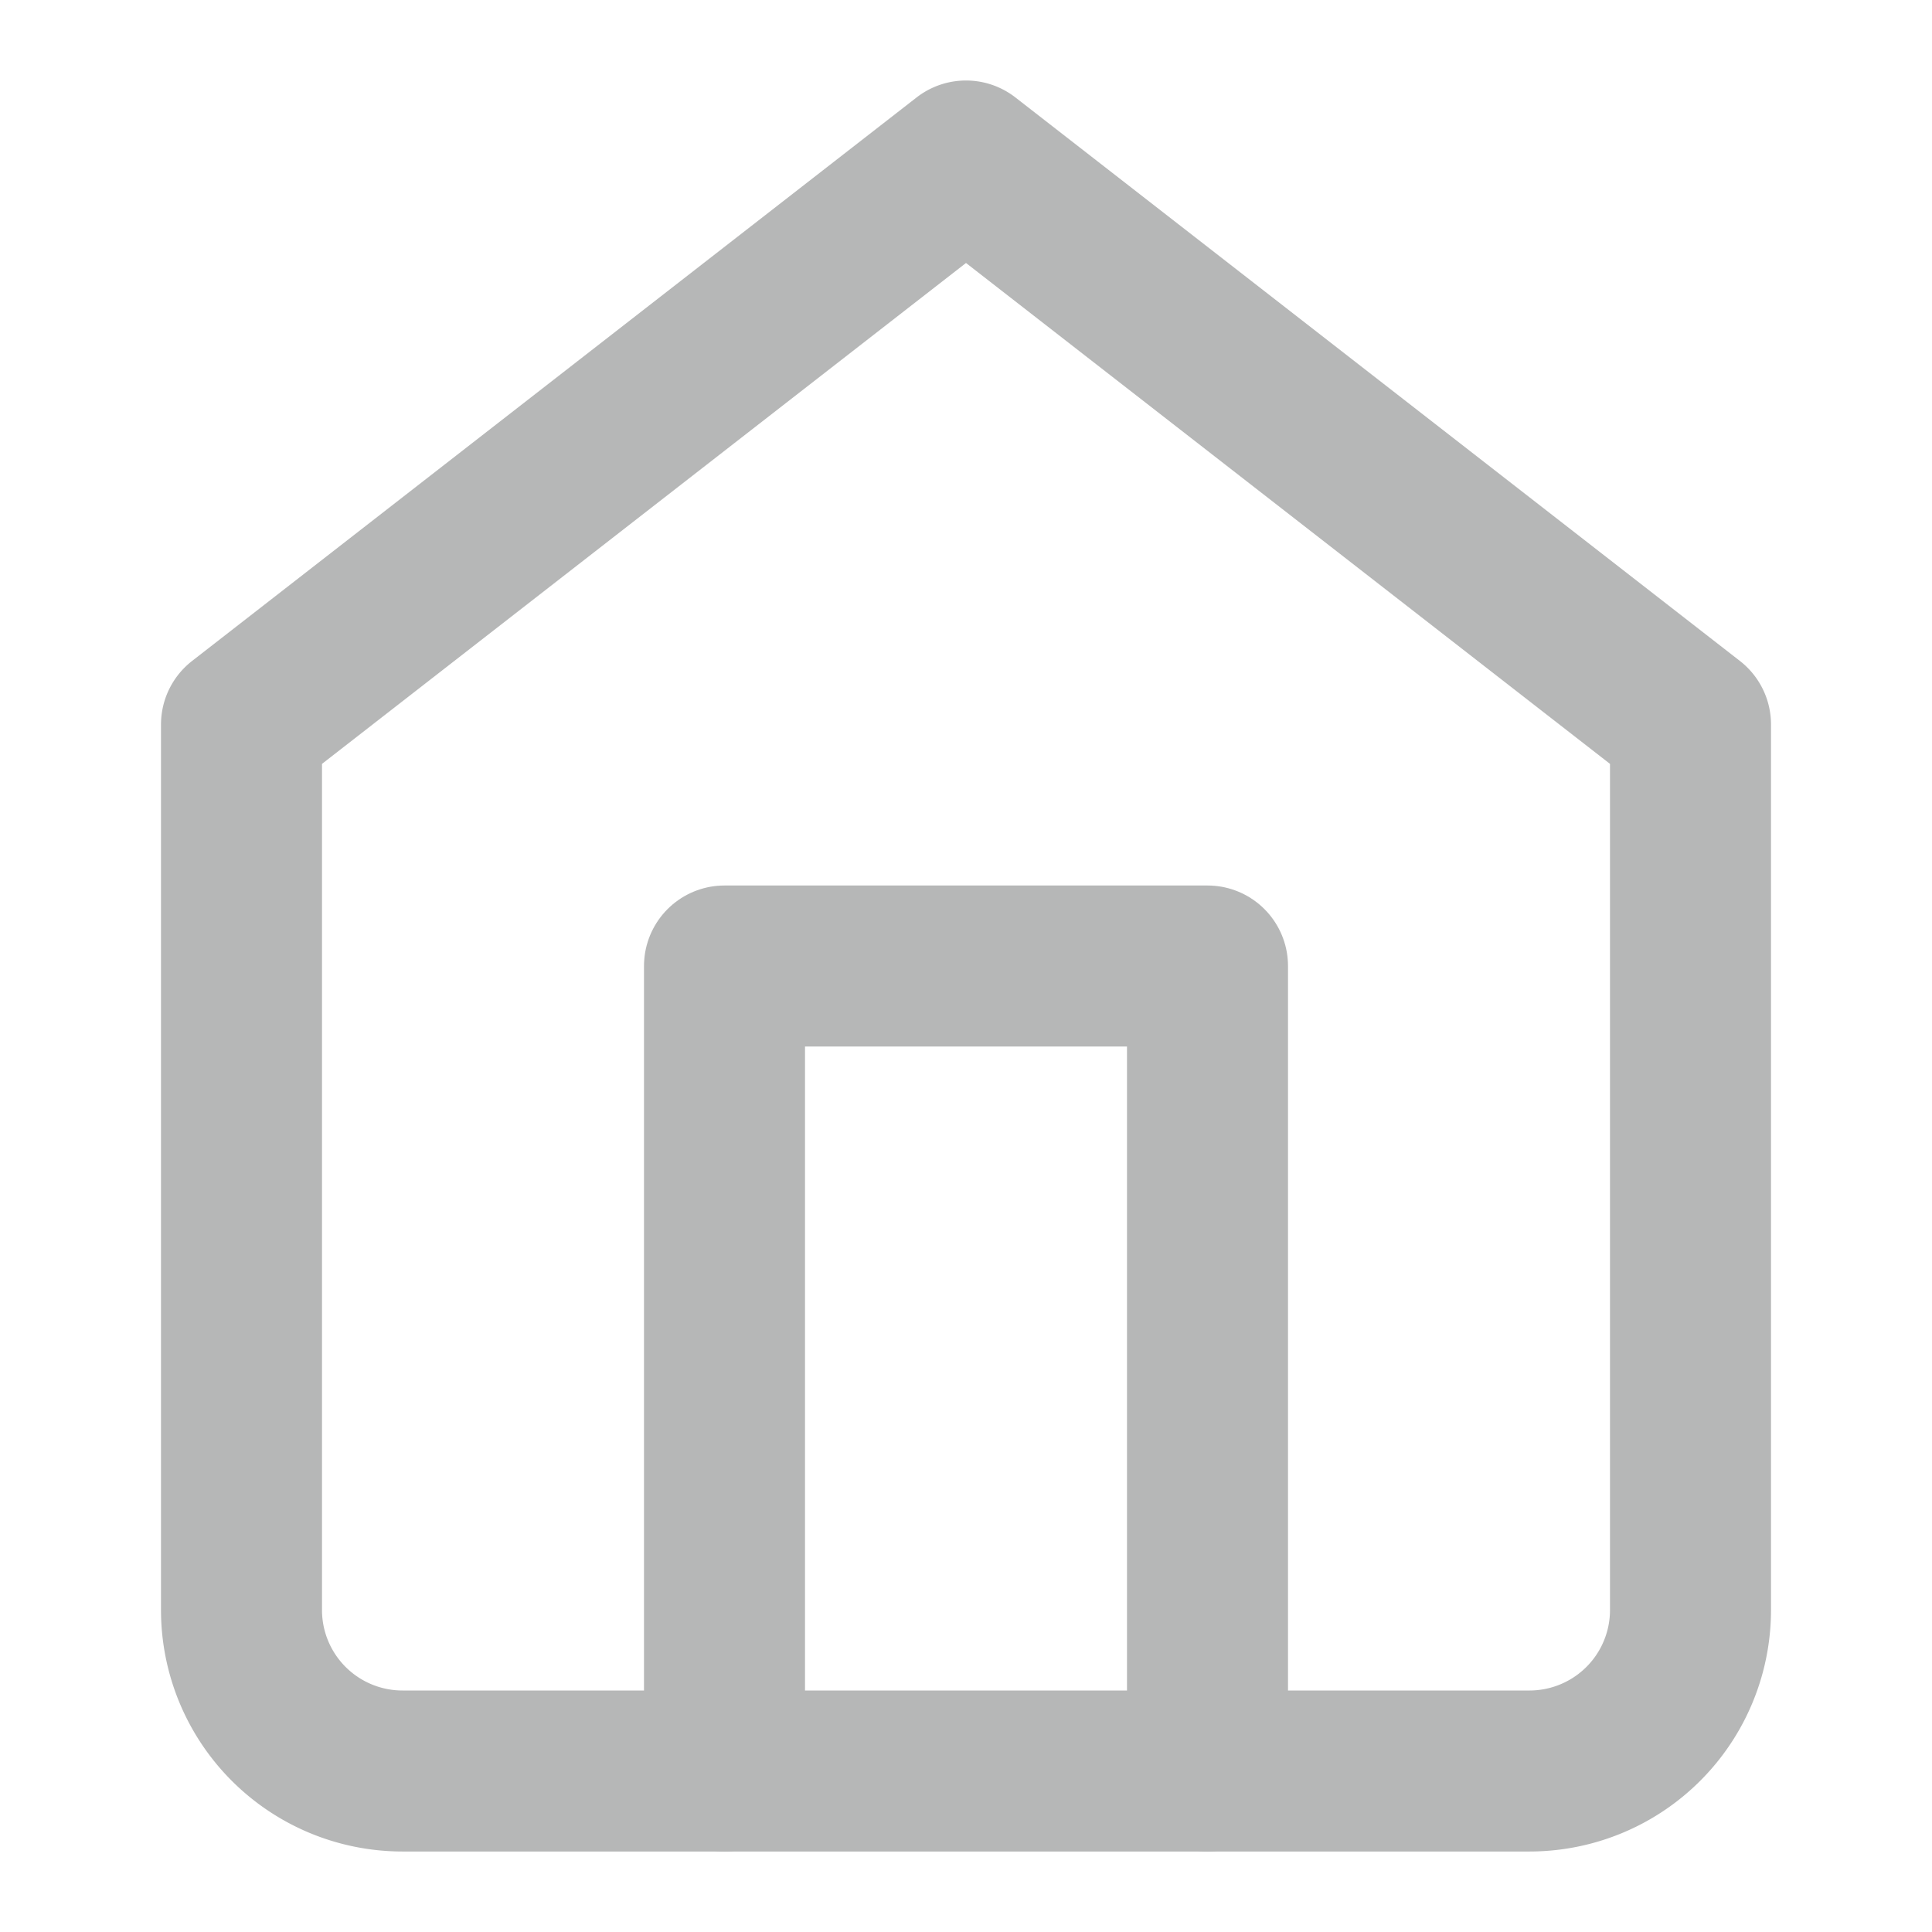 <svg xmlns="http://www.w3.org/2000/svg" width="24" height="24" viewBox="0 0 24 24" fill="none" stroke="#B6B7B7" stroke-width="2" stroke-linecap="round" stroke-linejoin="round" class="feather feather-home"><path d="M3 9l9-7 9 7v11a2 2 0 0 1-2 2H5a2 2 0 0 1-2-2z"></path><polyline points="9 22 9 12 15 12 15 22"></polyline></svg>